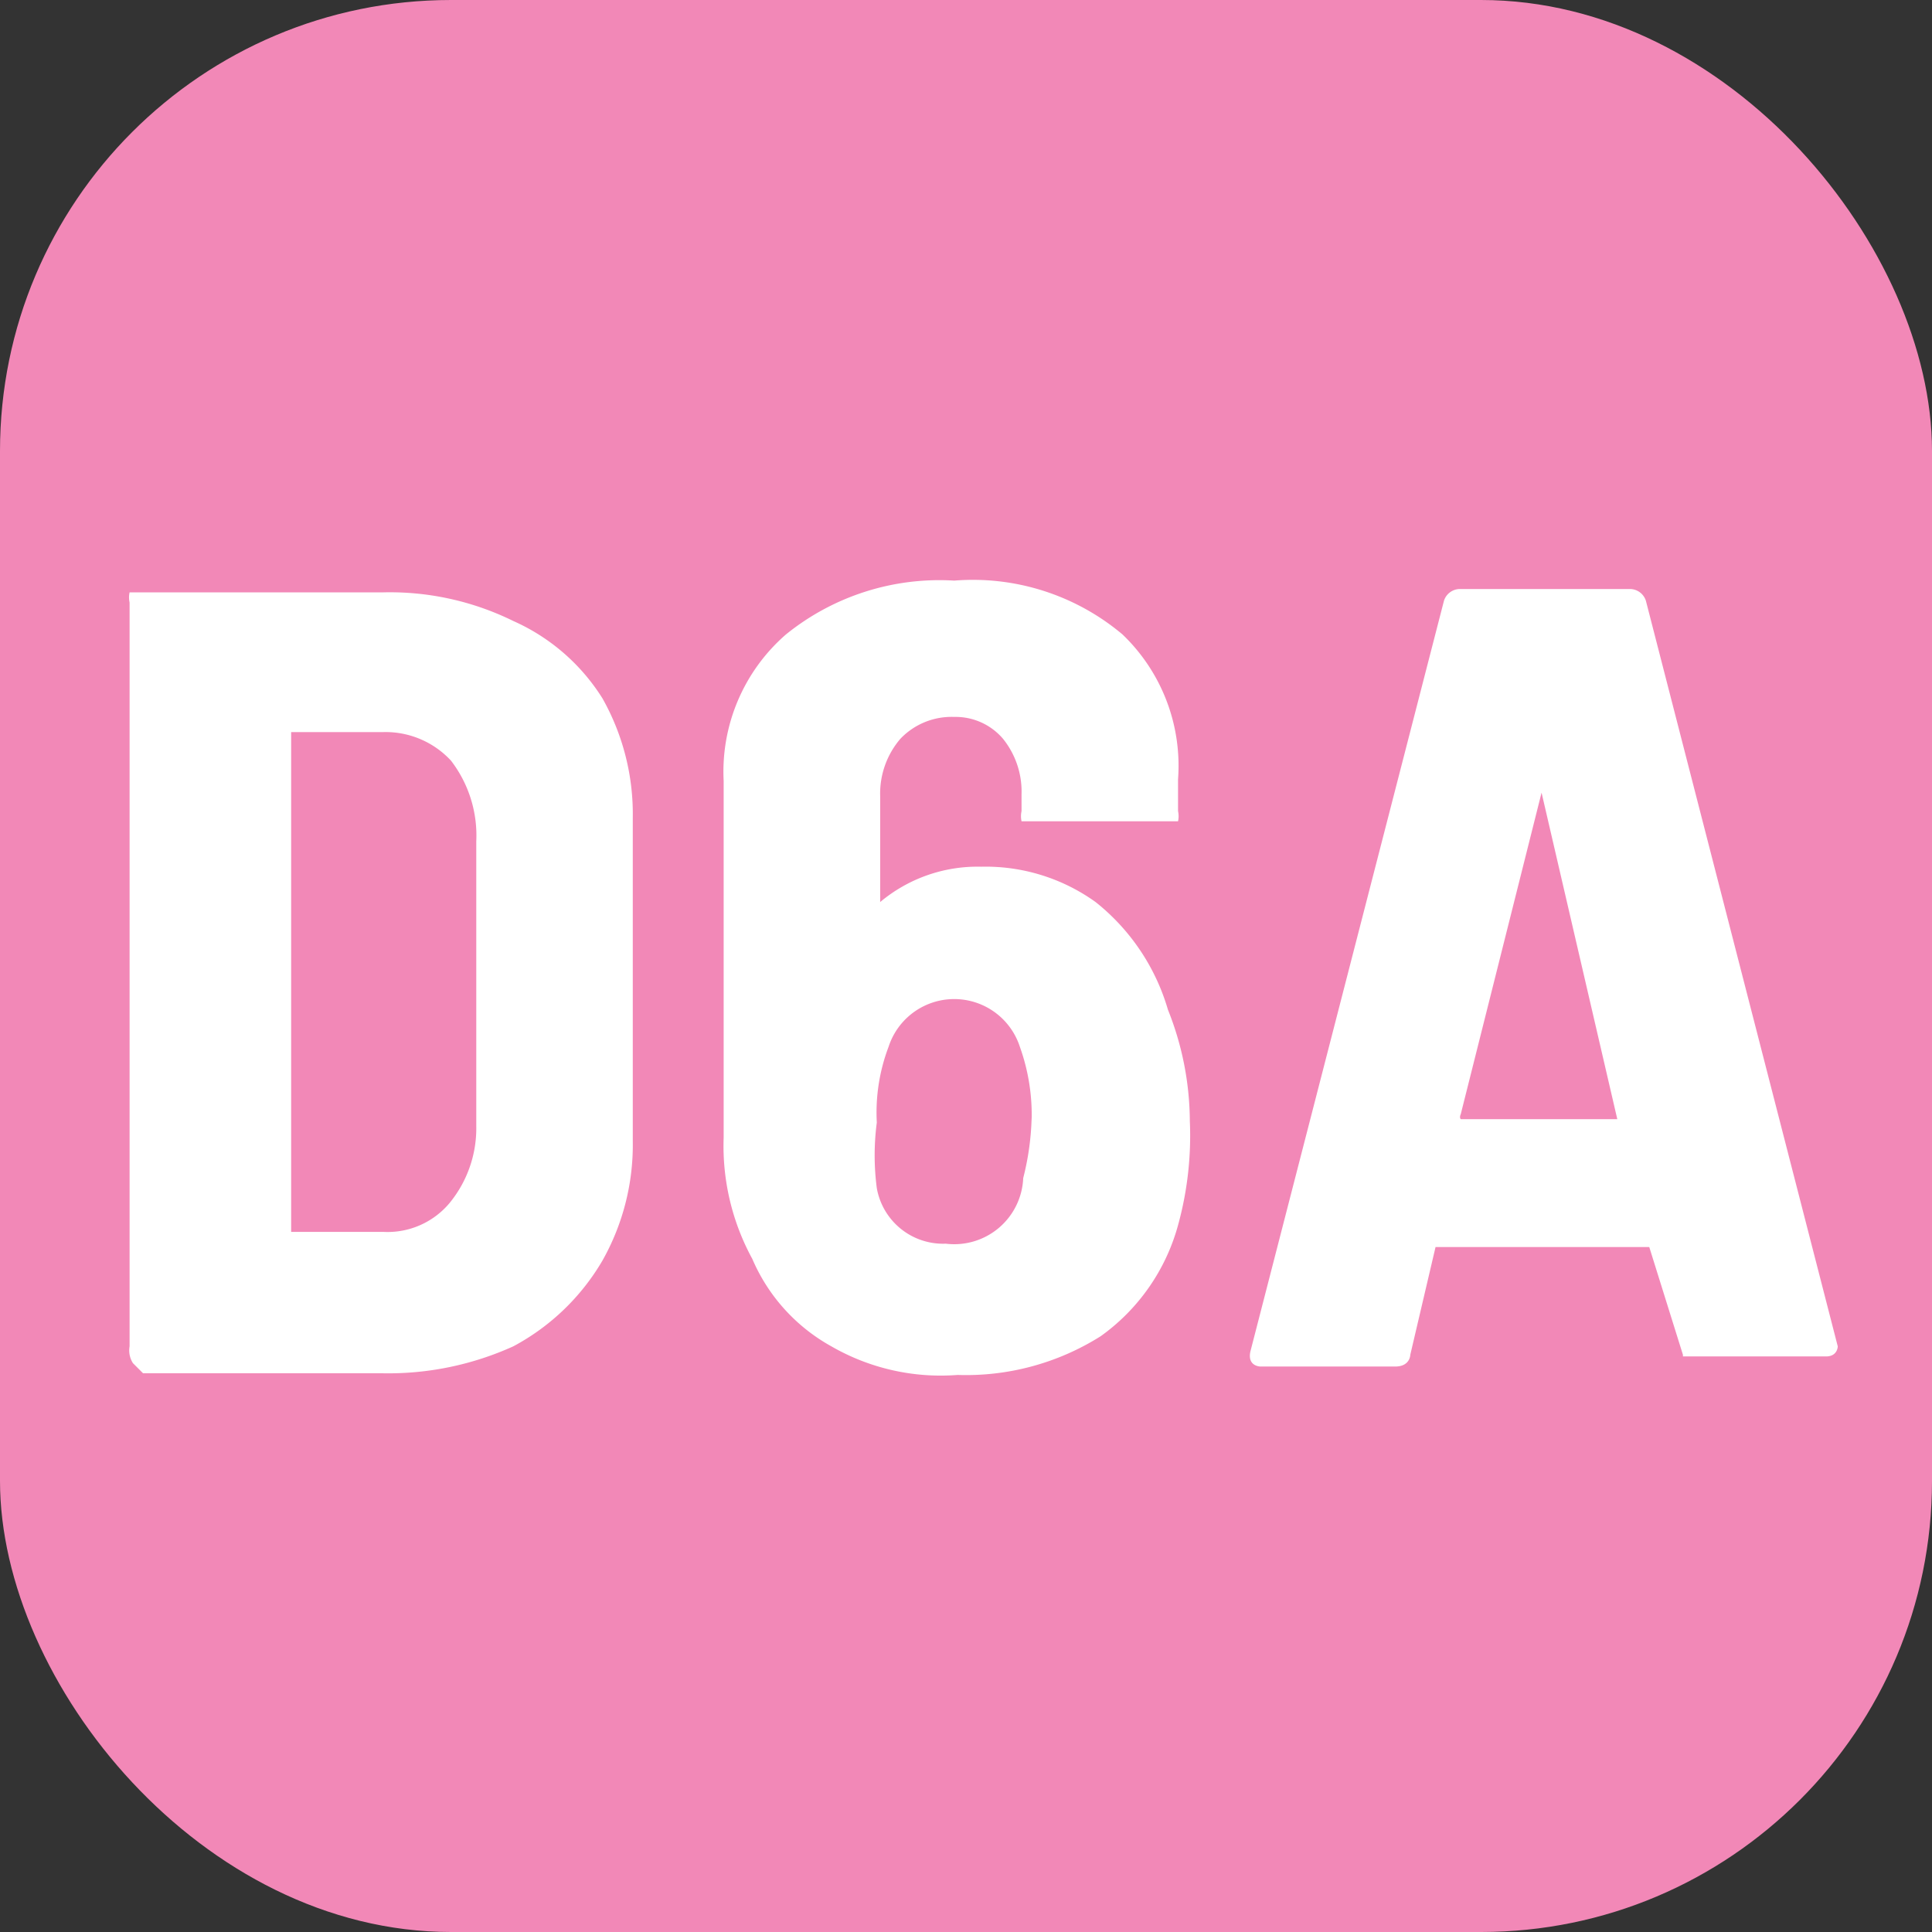 <svg xmlns="http://www.w3.org/2000/svg" viewBox="0 0 11.48 11.48"><rect x="0" y="0" width="11.48" height="11.48" fill="#333333" stroke="none"/><g data-name="Layer 2"><g data-name="MAIN ARTBOARD"><g data-name="Layer 41"><rect width="11.48" height="11.48" rx="2.68" style="fill:#f288b7"/><path d="M.79 8.1A.14.14 0 0 1 .77 8V3.58a.14.14 0 0 1 0-.06h1.5a1.66 1.66 0 0 1 .78.17 1.2 1.2 0 0 1 .53.46 1.4 1.4 0 0 1 .18.71v1.92a1.4 1.4 0 0 1-.18.71 1.35 1.35 0 0 1-.53.51 1.8 1.8 0 0 1-.78.16H.85Zm.94-.78h.55a.48.48 0 0 0 .39-.17.7.7 0 0 0 .16-.46V5a.73.73 0 0 0-.15-.48.53.53 0 0 0-.4-.17h-.55v3zm5.34-.66a2 2 0 0 1-.07.62 1.2 1.2 0 0 1-.46.66 1.5 1.5 0 0 1-.85.23A1.3 1.3 0 0 1 4.94 8a1.08 1.08 0 0 1-.47-.52 1.4 1.4 0 0 1-.17-.72V4.64a1.08 1.08 0 0 1 .37-.87 1.45 1.45 0 0 1 1-.32 1.38 1.38 0 0 1 1 .32 1.08 1.08 0 0 1 .33.86v.19a.14.14 0 0 1 0 .06h-.93a.14.14 0 0 1 0-.06v-.1a.5.5 0 0 0-.11-.33.37.37 0 0 0-.29-.13.42.42 0 0 0-.32.13.5.5 0 0 0-.12.34v.63a.9.9 0 0 1 .6-.21 1.12 1.12 0 0 1 .68.21 1.27 1.27 0 0 1 .43.64 1.8 1.8 0 0 1 .13.66m-.94 0a1.2 1.2 0 0 0-.07-.44.41.41 0 0 0-.78 0 1.1 1.1 0 0 0-.07.45 1.5 1.5 0 0 0 0 .39.4.4 0 0 0 .41.33.41.41 0 0 0 .46-.39 1.6 1.6 0 0 0 .05-.36ZM10 8.05l-.2-.64H8.53l-.15.64s0 .07-.09.07h-.8s-.08 0-.06-.09l1.15-4.46a.1.1 0 0 1 .1-.07h1a.1.1 0 0 1 .1.07L10.92 8s0 .06-.07.06H10zm-1.32-1.4h.93l-.45-1.94-.48 1.91s-.01.02 0 .03" style="fill:#fff"/></g></g></g></svg>